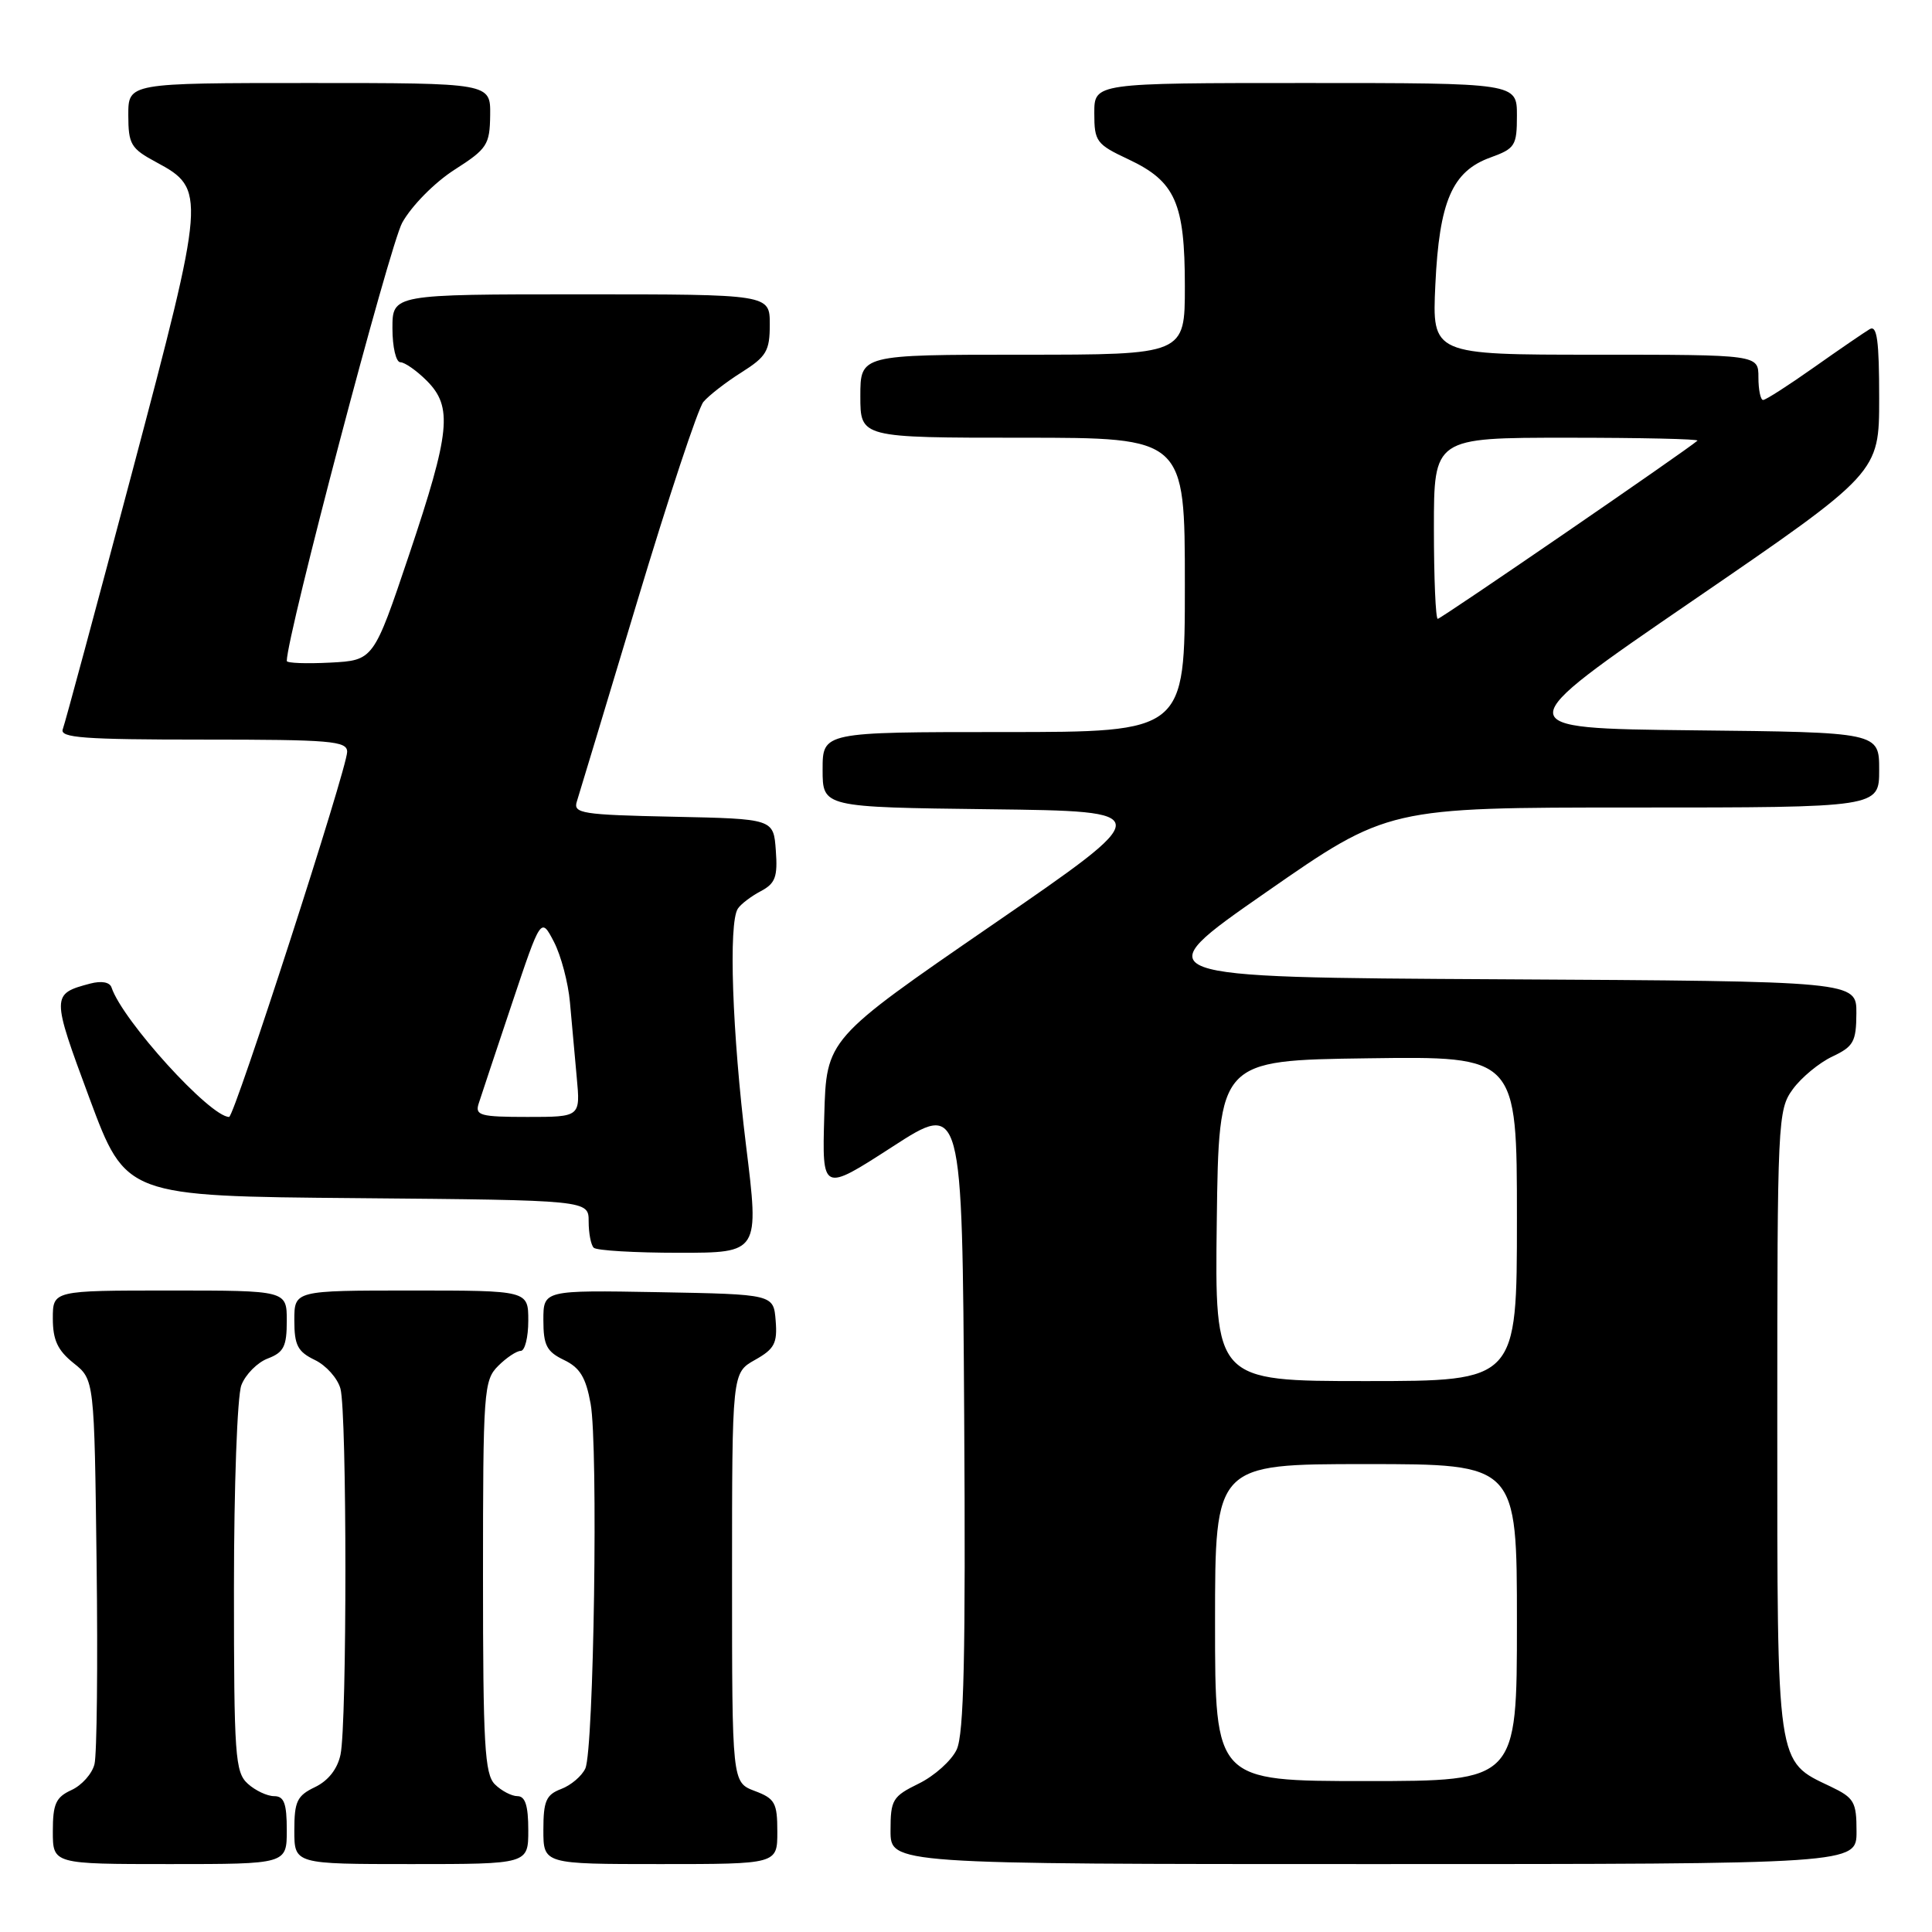 <?xml version="1.0" encoding="UTF-8" standalone="no"?>
<!DOCTYPE svg PUBLIC "-//W3C//DTD SVG 1.1//EN" "http://www.w3.org/Graphics/SVG/1.1/DTD/svg11.dtd" >
<svg xmlns="http://www.w3.org/2000/svg" xmlns:xlink="http://www.w3.org/1999/xlink" version="1.1" viewBox="0 0 256 256">
 <g >
 <path fill="currentColor"
d=" M 38.00 242.50 C 38.00 238.96 37.64 238.00 36.33 238.00 C 35.41 238.00 33.83 237.26 32.83 236.35 C 31.15 234.83 31.00 232.66 31.00 210.41 C 31.00 196.94 31.44 184.98 31.98 183.55 C 32.52 182.13 34.10 180.53 35.48 180.01 C 37.60 179.20 38.00 178.41 38.00 175.02 C 38.00 171.00 38.00 171.00 22.50 171.00 C 7.00 171.00 7.00 171.00 7.00 174.71 C 7.00 177.56 7.64 178.93 9.75 180.62 C 12.50 182.81 12.50 182.81 12.80 207.13 C 12.97 220.51 12.84 232.49 12.52 233.76 C 12.21 235.03 10.83 236.57 9.47 237.19 C 7.40 238.14 7.00 239.02 7.00 242.66 C 7.00 247.00 7.00 247.00 22.50 247.00 C 38.00 247.00 38.00 247.00 38.00 242.50 Z  M 70.00 242.50 C 70.00 239.27 69.60 238.00 68.57 238.00 C 67.79 238.00 66.44 237.29 65.57 236.43 C 64.22 235.08 64.00 231.17 64.00 208.93 C 64.00 184.33 64.10 182.90 66.00 181.00 C 67.10 179.90 68.45 179.00 69.00 179.00 C 69.55 179.00 70.00 177.20 70.00 175.00 C 70.00 171.00 70.00 171.00 54.50 171.00 C 39.00 171.00 39.00 171.00 39.00 174.95 C 39.00 178.25 39.44 179.10 41.71 180.20 C 43.20 180.91 44.73 182.62 45.11 184.00 C 45.98 187.14 45.99 228.44 45.12 232.49 C 44.72 234.40 43.49 235.96 41.74 236.80 C 39.36 237.94 39.00 238.69 39.00 242.55 C 39.00 247.00 39.00 247.00 54.50 247.00 C 70.00 247.00 70.00 247.00 70.00 242.50 Z  M 103.00 242.72 C 103.00 238.88 102.69 238.32 100.00 237.31 C 97.00 236.17 97.00 236.17 97.00 209.04 C 97.00 181.91 97.00 181.91 100.03 180.20 C 102.62 178.75 103.02 177.99 102.78 175.00 C 102.50 171.50 102.50 171.50 87.25 171.22 C 72.00 170.95 72.00 170.95 72.00 174.92 C 72.00 178.26 72.44 179.10 74.72 180.20 C 76.84 181.21 77.63 182.51 78.26 186.00 C 79.28 191.61 78.69 231.84 77.56 234.33 C 77.10 235.33 75.66 236.56 74.36 237.05 C 72.36 237.81 72.00 238.64 72.00 242.48 C 72.00 247.00 72.00 247.00 87.50 247.00 C 103.00 247.00 103.00 247.00 103.00 242.72 Z  M 246.00 242.69 C 246.00 238.75 245.70 238.23 242.55 236.72 C 235.34 233.29 235.50 234.39 235.50 188.37 C 235.50 148.32 235.56 147.07 237.56 144.32 C 238.69 142.77 241.05 140.82 242.79 140.00 C 245.61 138.67 245.96 138.03 245.98 134.26 C 246.00 130.02 246.00 130.02 198.78 129.76 C 151.55 129.50 151.55 129.50 167.73 118.25 C 183.90 107.00 183.90 107.00 216.45 107.00 C 249.00 107.00 249.00 107.00 249.00 102.02 C 249.00 97.03 249.00 97.03 224.31 96.77 C 199.62 96.50 199.62 96.50 224.31 79.58 C 249.00 62.66 249.00 62.66 249.00 52.77 C 249.00 45.14 248.72 43.05 247.75 43.61 C 247.06 44.02 243.74 46.29 240.37 48.67 C 237.00 51.05 233.97 53.00 233.62 53.00 C 233.28 53.00 233.00 51.65 233.00 50.00 C 233.00 47.00 233.00 47.00 211.38 47.00 C 189.76 47.00 189.76 47.00 190.19 37.75 C 190.71 26.67 192.42 22.70 197.49 20.87 C 200.76 19.68 201.00 19.31 201.00 15.30 C 201.00 11.00 201.00 11.00 173.00 11.00 C 145.00 11.00 145.00 11.00 145.00 14.99 C 145.00 18.75 145.27 19.12 149.54 21.12 C 155.74 24.04 157.00 26.88 157.00 37.95 C 157.00 47.00 157.00 47.00 135.50 47.00 C 114.00 47.00 114.00 47.00 114.00 52.50 C 114.00 58.00 114.00 58.00 135.50 58.00 C 157.00 58.00 157.00 58.00 157.00 77.50 C 157.00 97.00 157.00 97.00 133.00 97.00 C 109.00 97.00 109.00 97.00 109.00 101.98 C 109.00 106.96 109.00 106.96 131.18 107.23 C 153.36 107.50 153.36 107.50 131.43 122.59 C 109.50 137.68 109.50 137.68 109.22 147.83 C 108.93 157.97 108.93 157.97 118.22 151.97 C 127.50 145.96 127.50 145.96 127.76 187.57 C 127.96 219.43 127.73 229.80 126.76 231.84 C 126.07 233.30 123.81 235.32 121.75 236.33 C 118.26 238.04 118.00 238.47 118.00 242.58 C 118.00 247.00 118.00 247.00 182.00 247.00 C 246.00 247.00 246.00 247.00 246.00 242.69 Z  M 98.85 151.75 C 97.02 136.85 96.51 122.28 97.77 120.40 C 98.17 119.79 99.54 118.75 100.80 118.09 C 102.74 117.06 103.06 116.20 102.80 112.69 C 102.50 108.50 102.50 108.50 89.19 108.22 C 77.13 107.97 75.93 107.78 76.43 106.22 C 76.73 105.27 80.34 93.32 84.45 79.65 C 88.56 65.98 92.50 54.10 93.20 53.26 C 93.90 52.42 96.16 50.66 98.24 49.35 C 101.56 47.25 102.00 46.51 102.00 42.99 C 102.00 39.00 102.00 39.00 77.00 39.00 C 52.00 39.00 52.00 39.00 52.00 43.50 C 52.00 45.98 52.47 48.00 53.05 48.00 C 53.62 48.00 55.20 49.10 56.55 50.45 C 60.01 53.92 59.67 57.23 54.21 73.50 C 49.50 87.50 49.50 87.50 43.75 87.80 C 40.59 87.96 38.00 87.87 38.00 87.58 C 38.00 84.24 51.64 32.47 53.30 29.50 C 54.55 27.26 57.59 24.18 60.21 22.50 C 64.56 19.72 64.90 19.19 64.95 15.25 C 65.00 11.00 65.00 11.00 41.00 11.00 C 17.00 11.00 17.00 11.00 17.00 15.25 C 17.01 19.13 17.33 19.68 20.72 21.50 C 27.32 25.05 27.27 25.71 17.53 62.48 C 12.75 80.50 8.61 95.86 8.32 96.62 C 7.88 97.76 11.07 98.00 26.89 98.00 C 43.83 98.00 46.00 98.18 46.00 99.62 C 46.00 101.78 31.05 148.00 30.36 148.00 C 27.84 148.00 16.24 135.23 14.78 130.85 C 14.54 130.13 13.45 129.94 11.95 130.33 C 6.79 131.70 6.79 131.88 11.86 145.54 C 16.68 158.50 16.68 158.50 47.34 158.76 C 78.00 159.03 78.00 159.03 78.00 161.85 C 78.00 163.40 78.30 164.97 78.67 165.33 C 79.03 165.70 84.12 166.00 89.97 166.00 C 100.61 166.00 100.61 166.00 98.85 151.75 Z  M 161.00 215.00 C 161.00 194.00 161.00 194.00 181.00 194.00 C 201.00 194.00 201.00 194.00 201.00 215.00 C 201.00 236.00 201.00 236.00 181.00 236.00 C 161.00 236.00 161.00 236.00 161.00 215.00 Z  M 161.23 161.75 C 161.50 140.50 161.50 140.50 181.25 140.23 C 201.00 139.96 201.00 139.96 201.00 161.48 C 201.00 183.00 201.00 183.00 180.98 183.00 C 160.96 183.00 160.96 183.00 161.23 161.75 Z  M 190.00 70.00 C 190.00 58.00 190.00 58.00 207.67 58.00 C 217.38 58.00 225.15 58.17 224.92 58.39 C 223.69 59.52 190.94 82.00 190.51 82.00 C 190.23 82.00 190.00 76.60 190.00 70.00 Z  M 63.42 146.25 C 63.73 145.29 65.71 139.32 67.83 133.00 C 71.68 121.50 71.68 121.50 73.40 124.80 C 74.34 126.62 75.29 130.22 75.52 132.80 C 75.75 135.39 76.16 139.86 76.42 142.75 C 76.91 148.00 76.91 148.00 69.89 148.00 C 63.65 148.00 62.93 147.80 63.42 146.25 Z "/>
</g>
</svg>